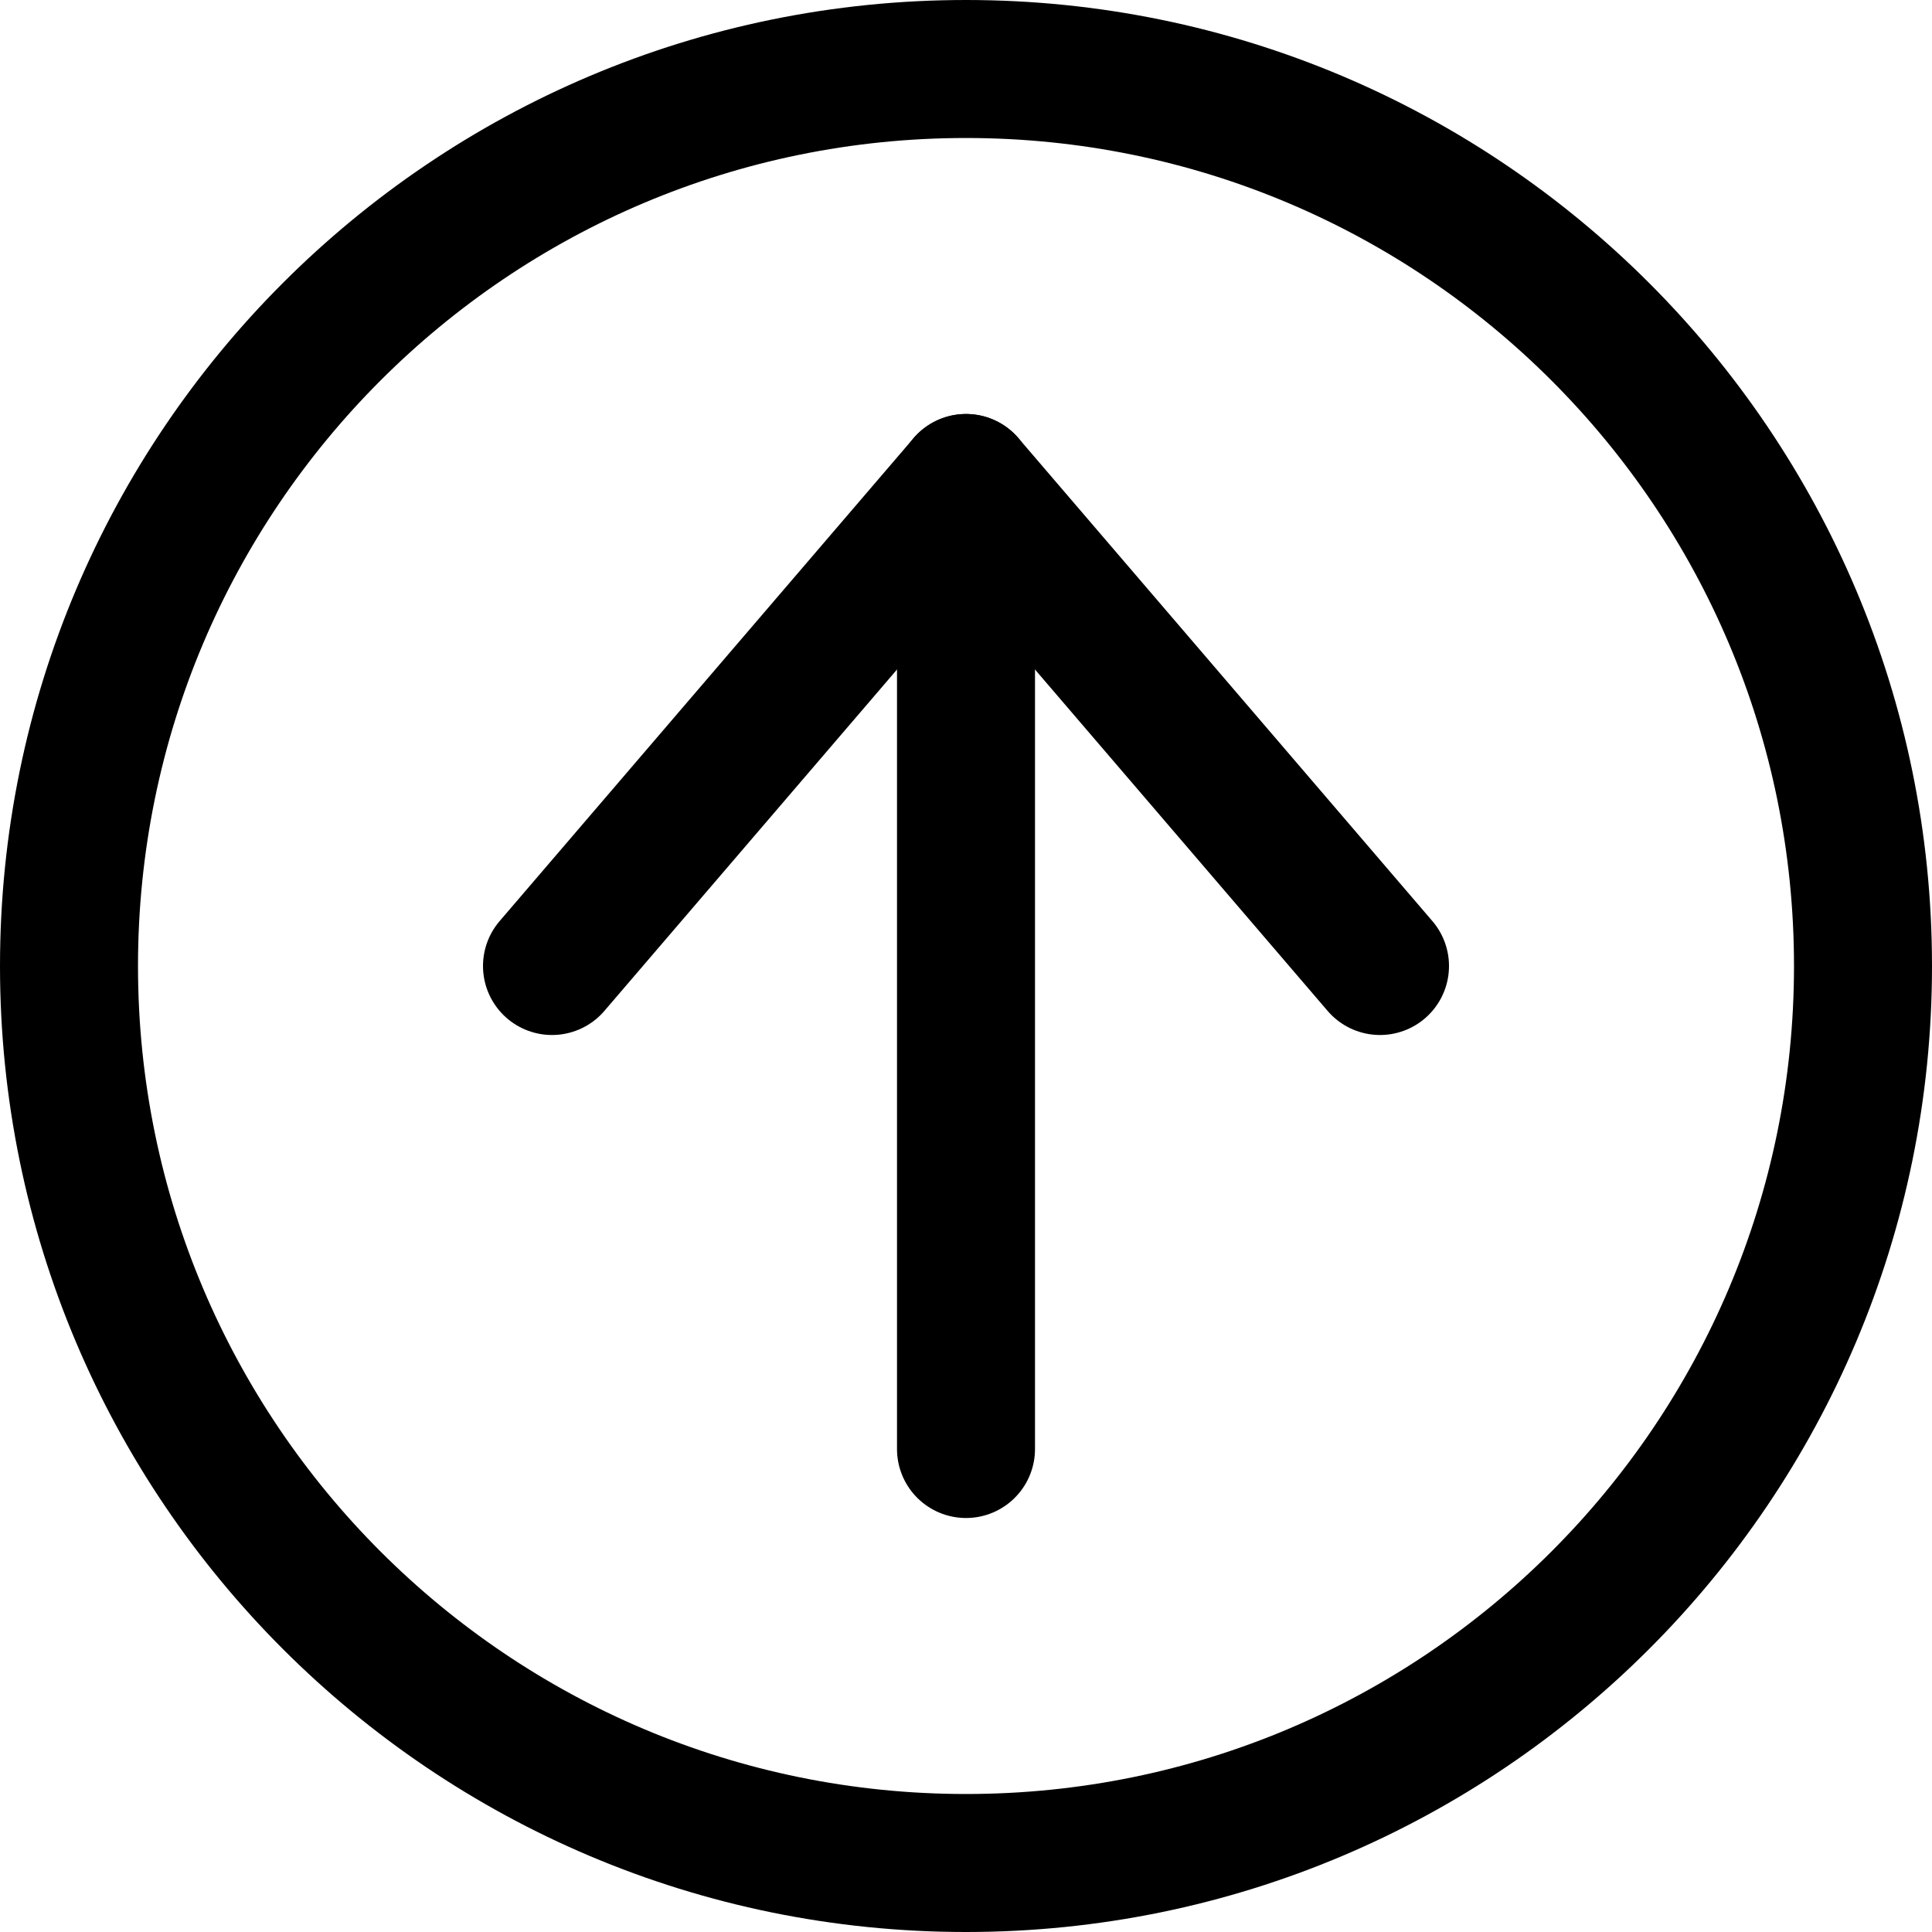 <svg width="14" height="14" viewBox="0 0 14 14" fill="none" xmlns="http://www.w3.org/2000/svg">
<g clip-path="url(#clip0_6_1045)">
<path d="M4 7L7 3.5L10 7" stroke="#000001" stroke-linecap="round" stroke-linejoin="round"/>
<path d="M7 3.5V10.5" stroke="#000001" stroke-linecap="round" stroke-linejoin="round"/>
<path d="M7 13.5C10.59 13.5 13.5 10.59 13.5 7C13.5 3.41 10.59 0.5 7 0.5C3.41 0.5 0.5 3.41 0.5 7C0.5 10.59 3.41 13.5 7 13.5Z" stroke="#000001" stroke-linecap="round" stroke-linejoin="round"/>
</g>
<defs>
<clipPath id="clip0_6_1045">
<rect width="14" height="14" fill="white"/>
</clipPath>
</defs>
</svg>
